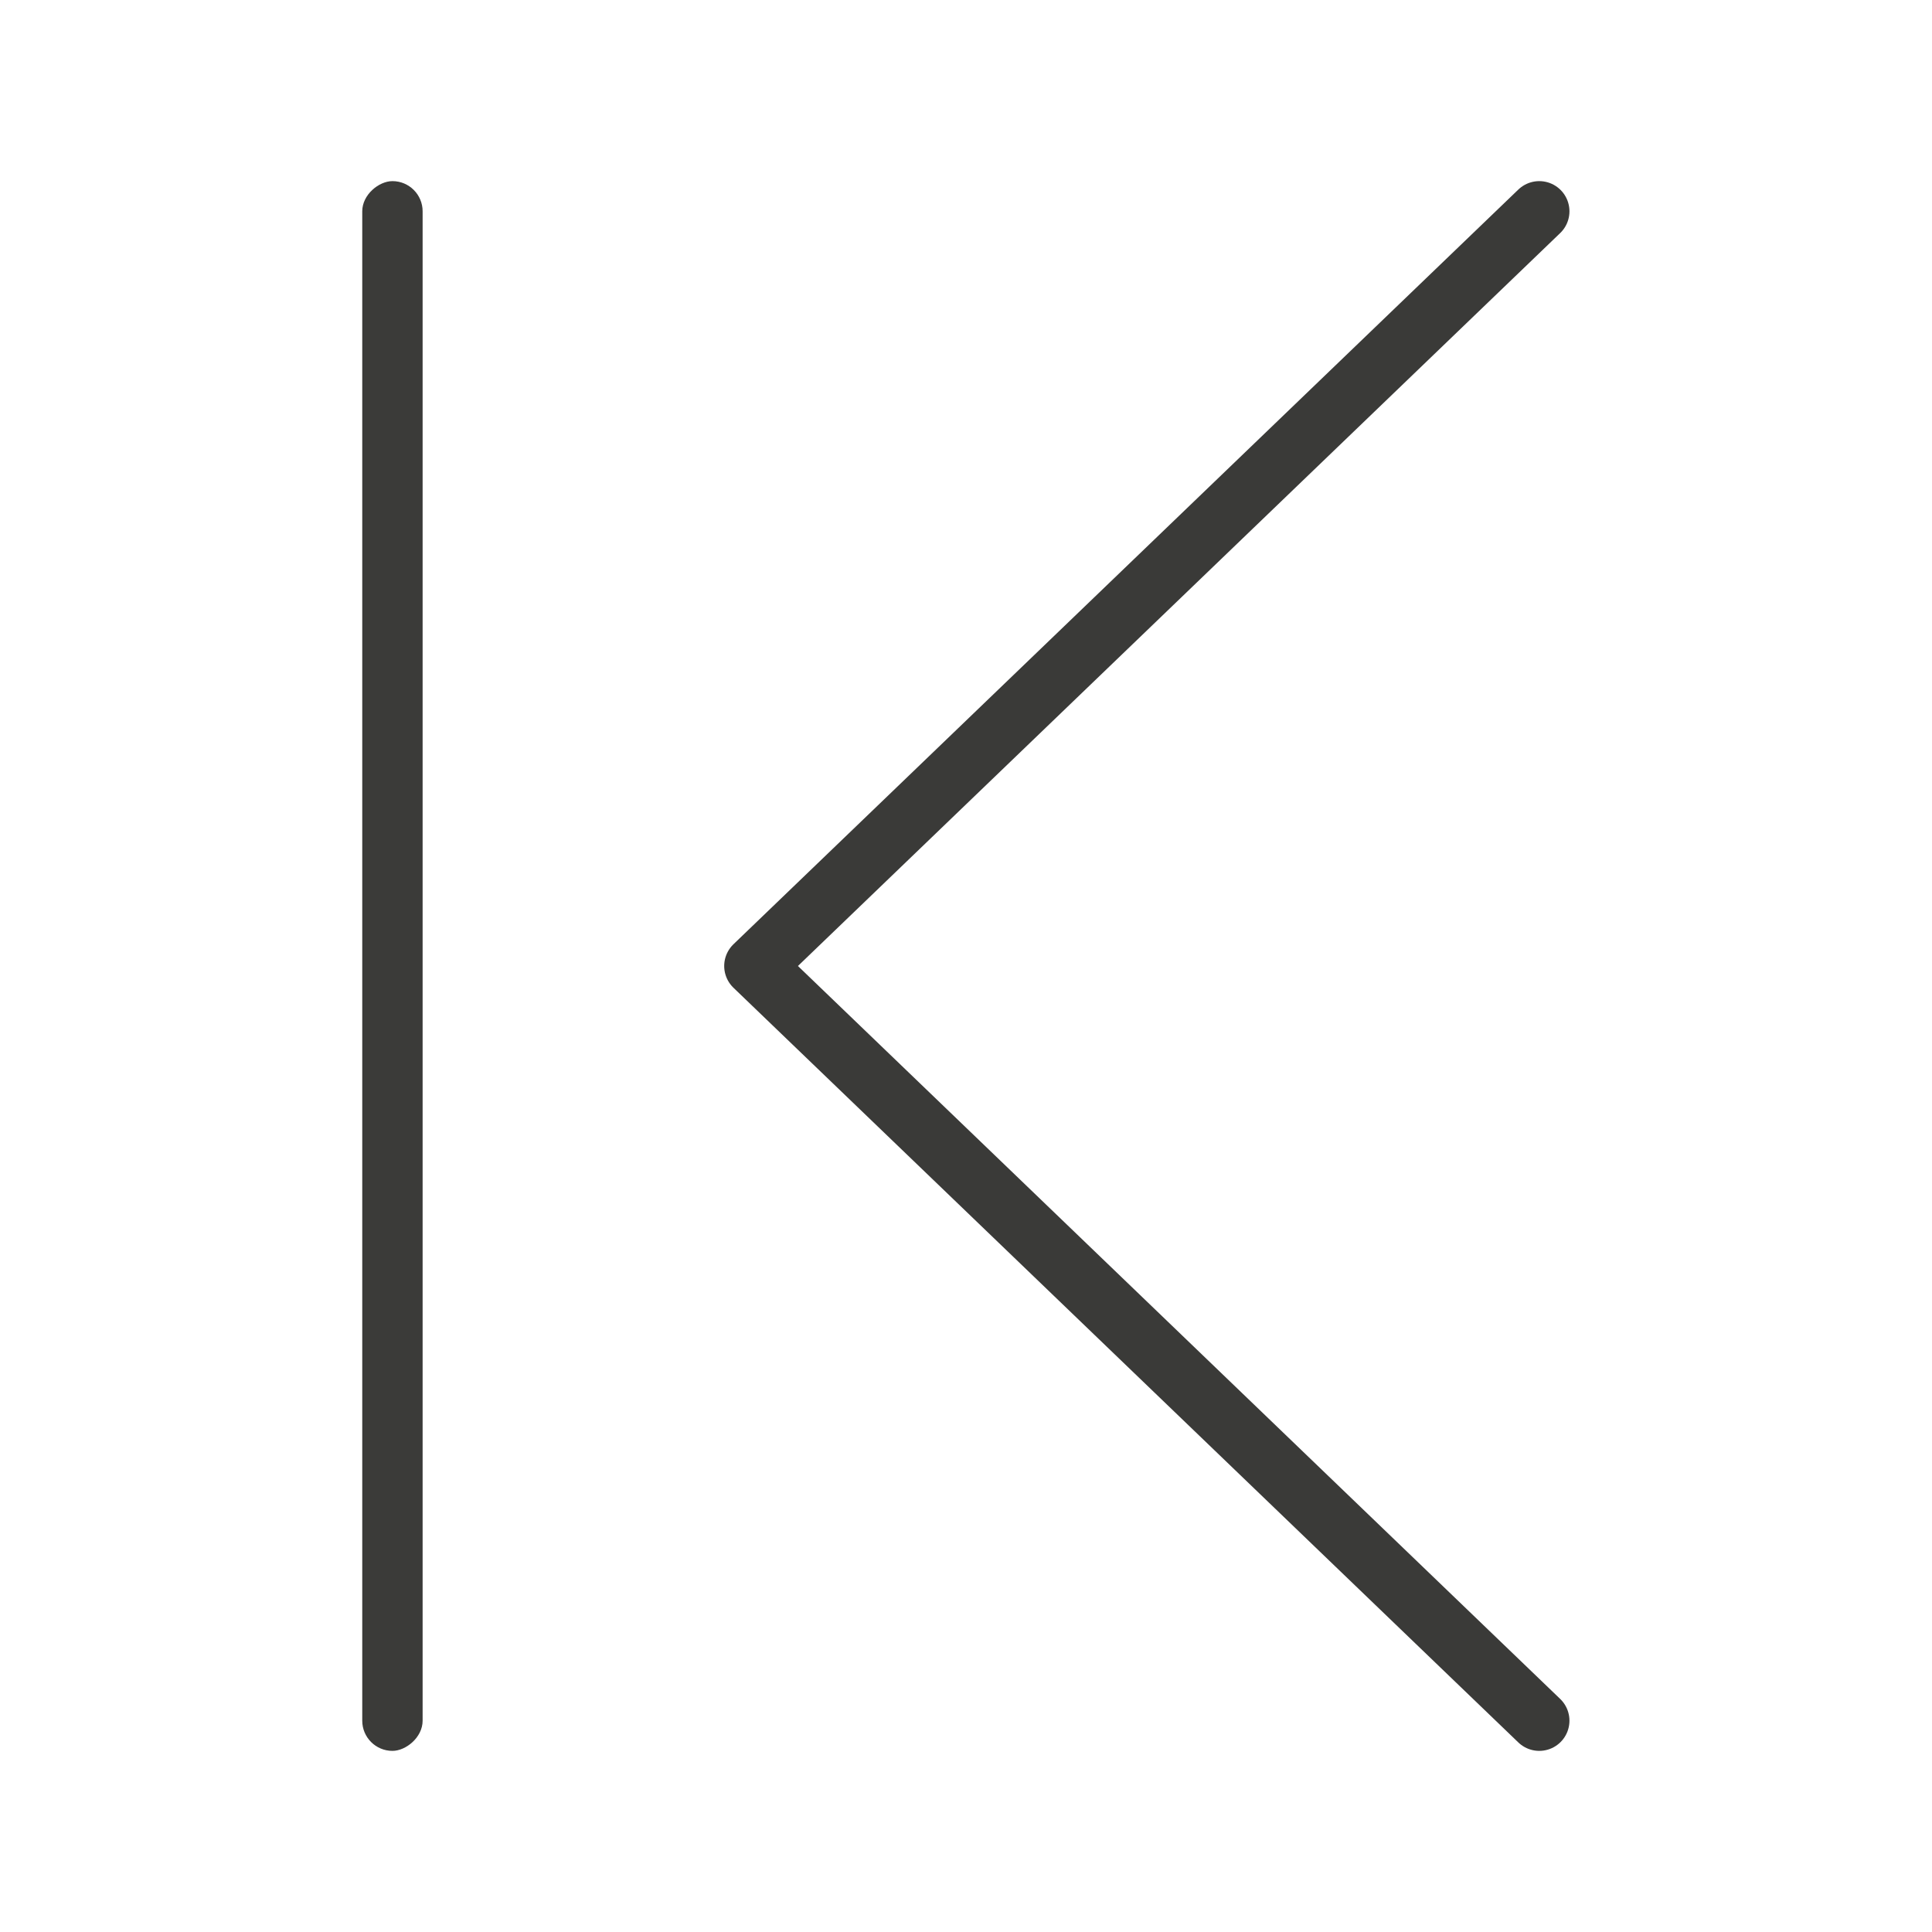 <svg viewBox="0 0 32 32" xmlns="http://www.w3.org/2000/svg"><rect fill="#3a3a38" height="1" opacity=".99" ry=".5" transform="rotate(-90)" width="26" x="-29" y="6"/><path d="m25.495 28.5-13-12.5 13-12.5" fill="none" stroke="#3a3a38" stroke-linecap="round" stroke-linejoin="round"/></svg>